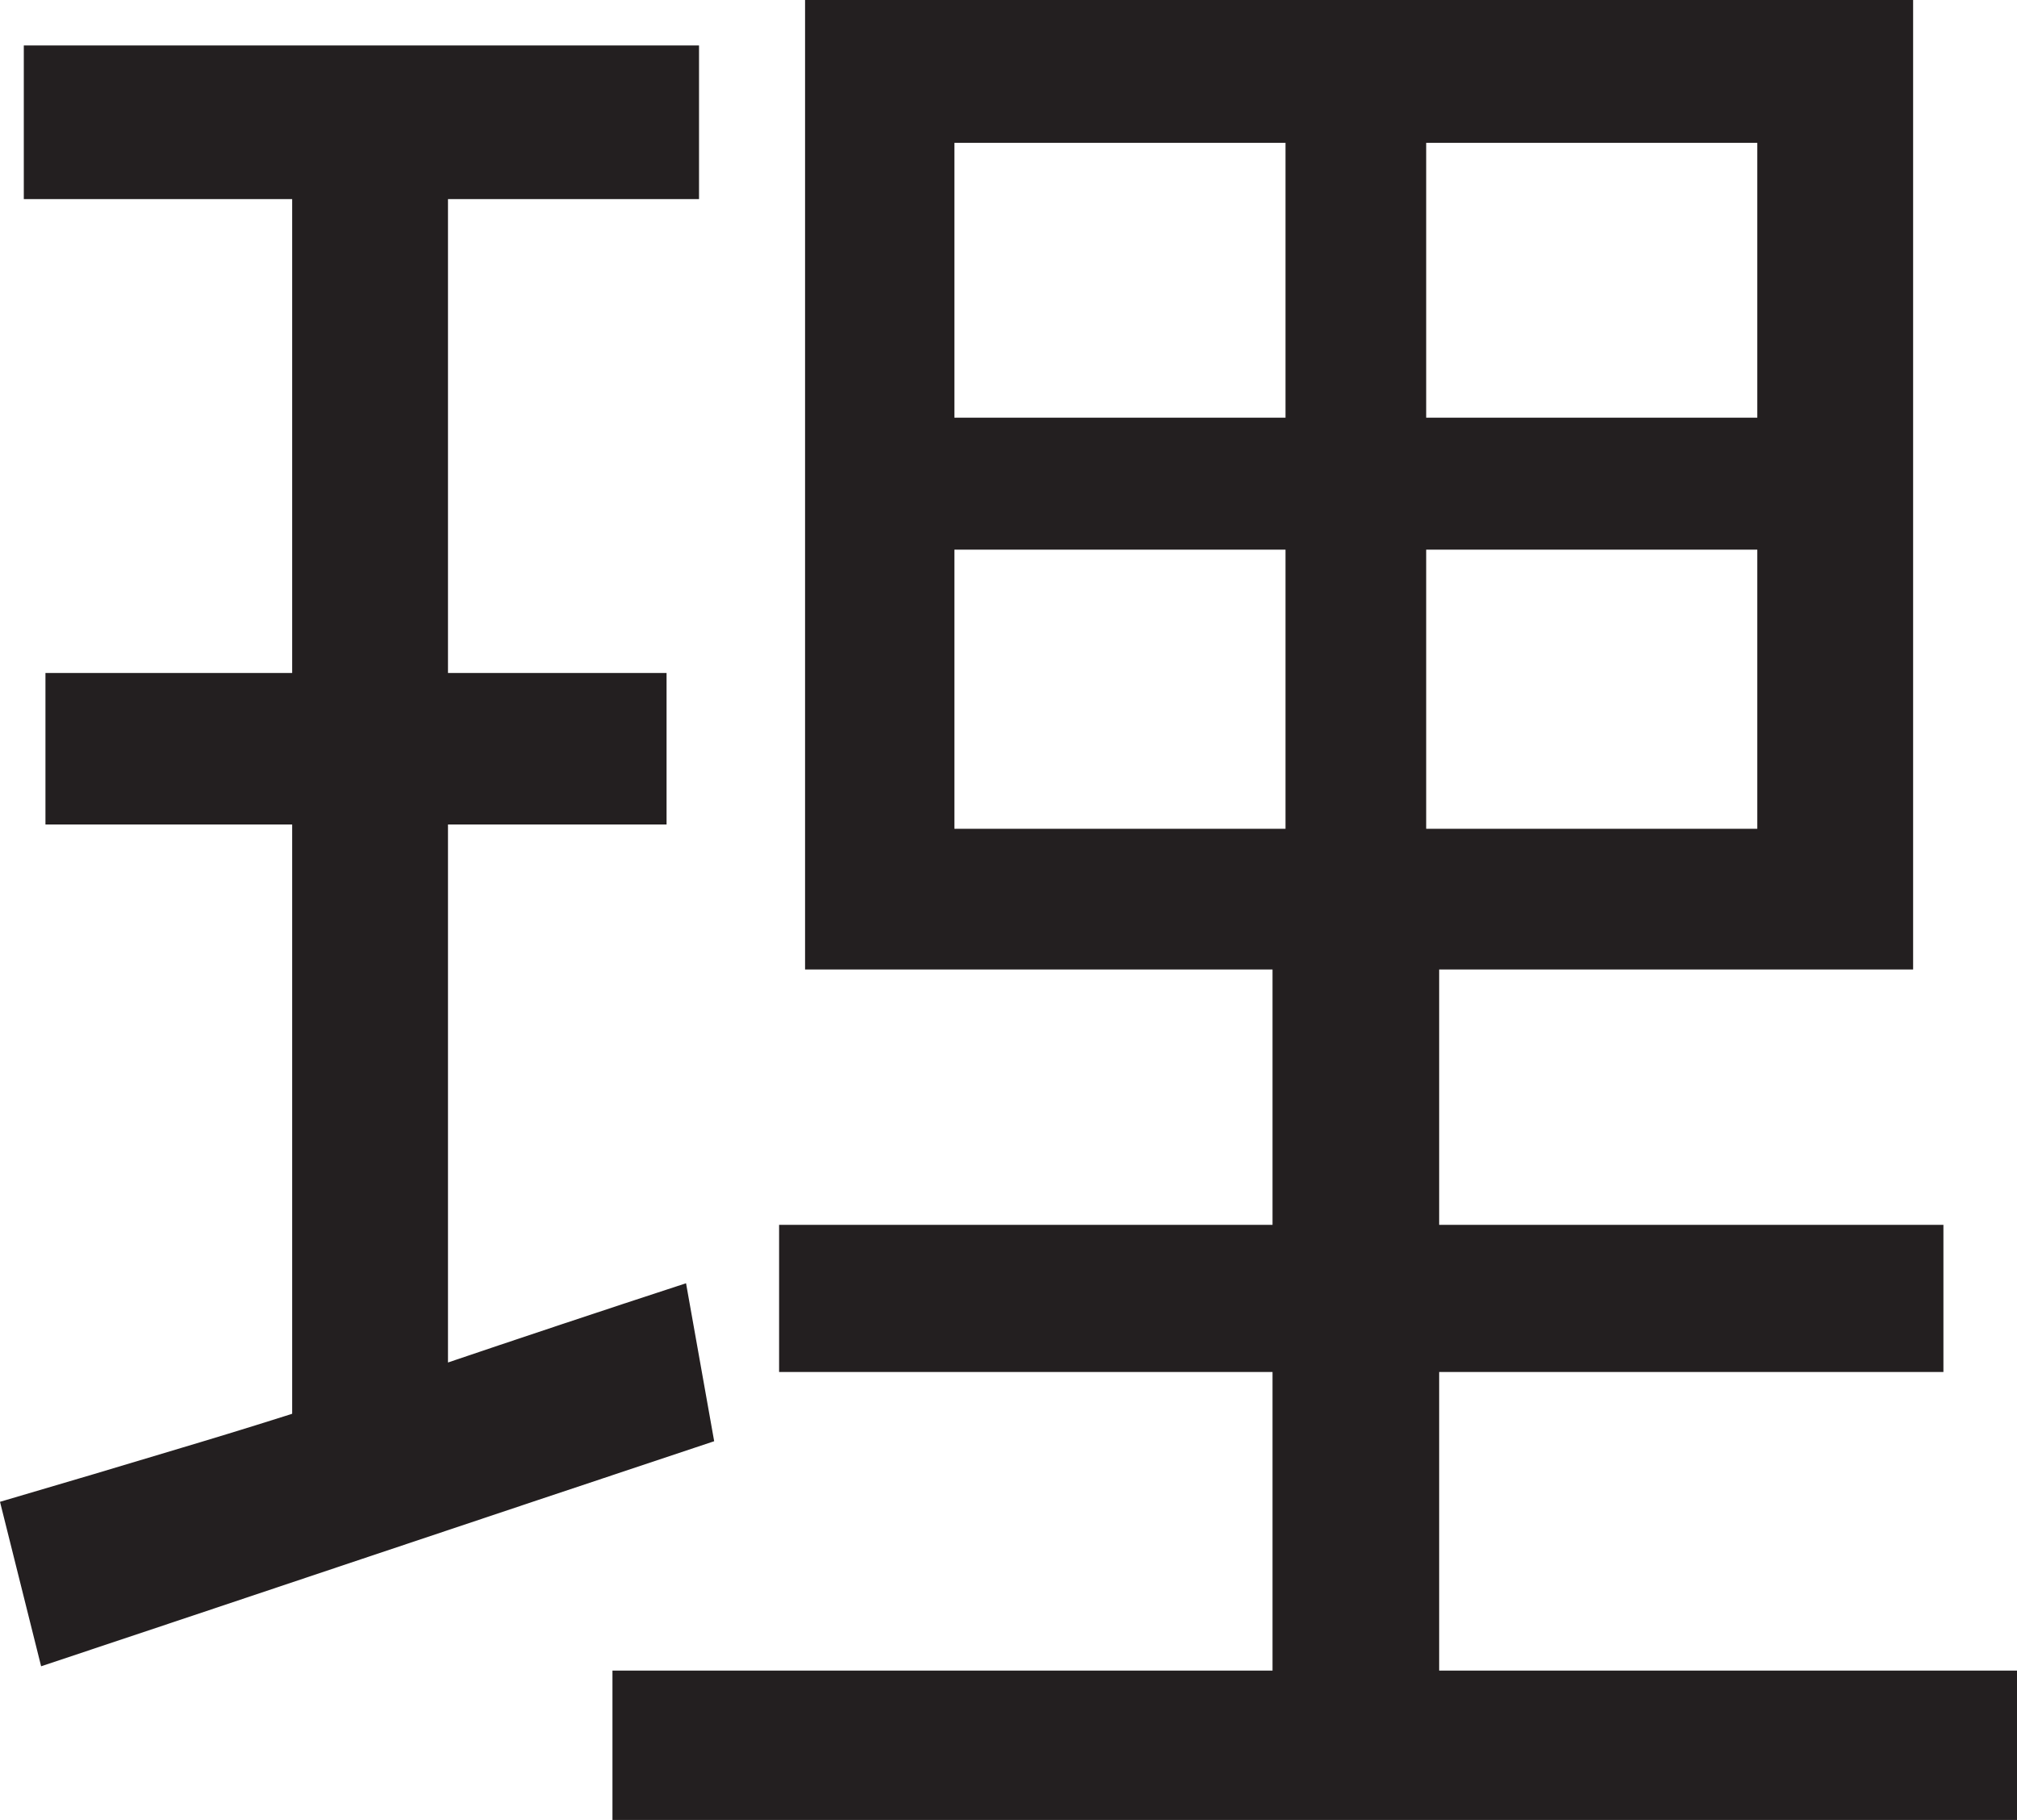 <?xml version="1.0" encoding="UTF-8"?>
<svg id="Layer_1" data-name="Layer 1" xmlns="http://www.w3.org/2000/svg" viewBox="0 0 233 210.25">
  <path d="M0,173.5c6.83-2,14.54-4.29,23.12-6.88,8.58-2.58,17.66-5.5,27.25-8.75,9.58-3.25,19.21-6.46,28.88-9.62l3.25,18.25c-13.5,4.5-27.09,9.04-40.75,13.62-13.67,4.59-26,8.71-37,12.38l-4.75-19ZM2.75,5.25h78v17.75H2.75V5.25ZM5.25,77.75h71.75v17.5H5.25v-17.5ZM33.75,12.25h18v155l-18,3.5V12.25ZM70.75,193h162.25v17.25H70.75v-17.25ZM90,141.5h134.5v17H90v-17ZM93,0h128v112H93V0ZM110.25,16.5v31.75h92.75v-31.75h-92.75ZM110.25,63.5v32.25h92.75v-32.25h-92.75ZM148.5,7.75h16.25v96.25h1.5v96.75h-19.25v-96.75h1.5V7.75Z" style="fill: #231f20; stroke-width: 0px;"/>
</svg>